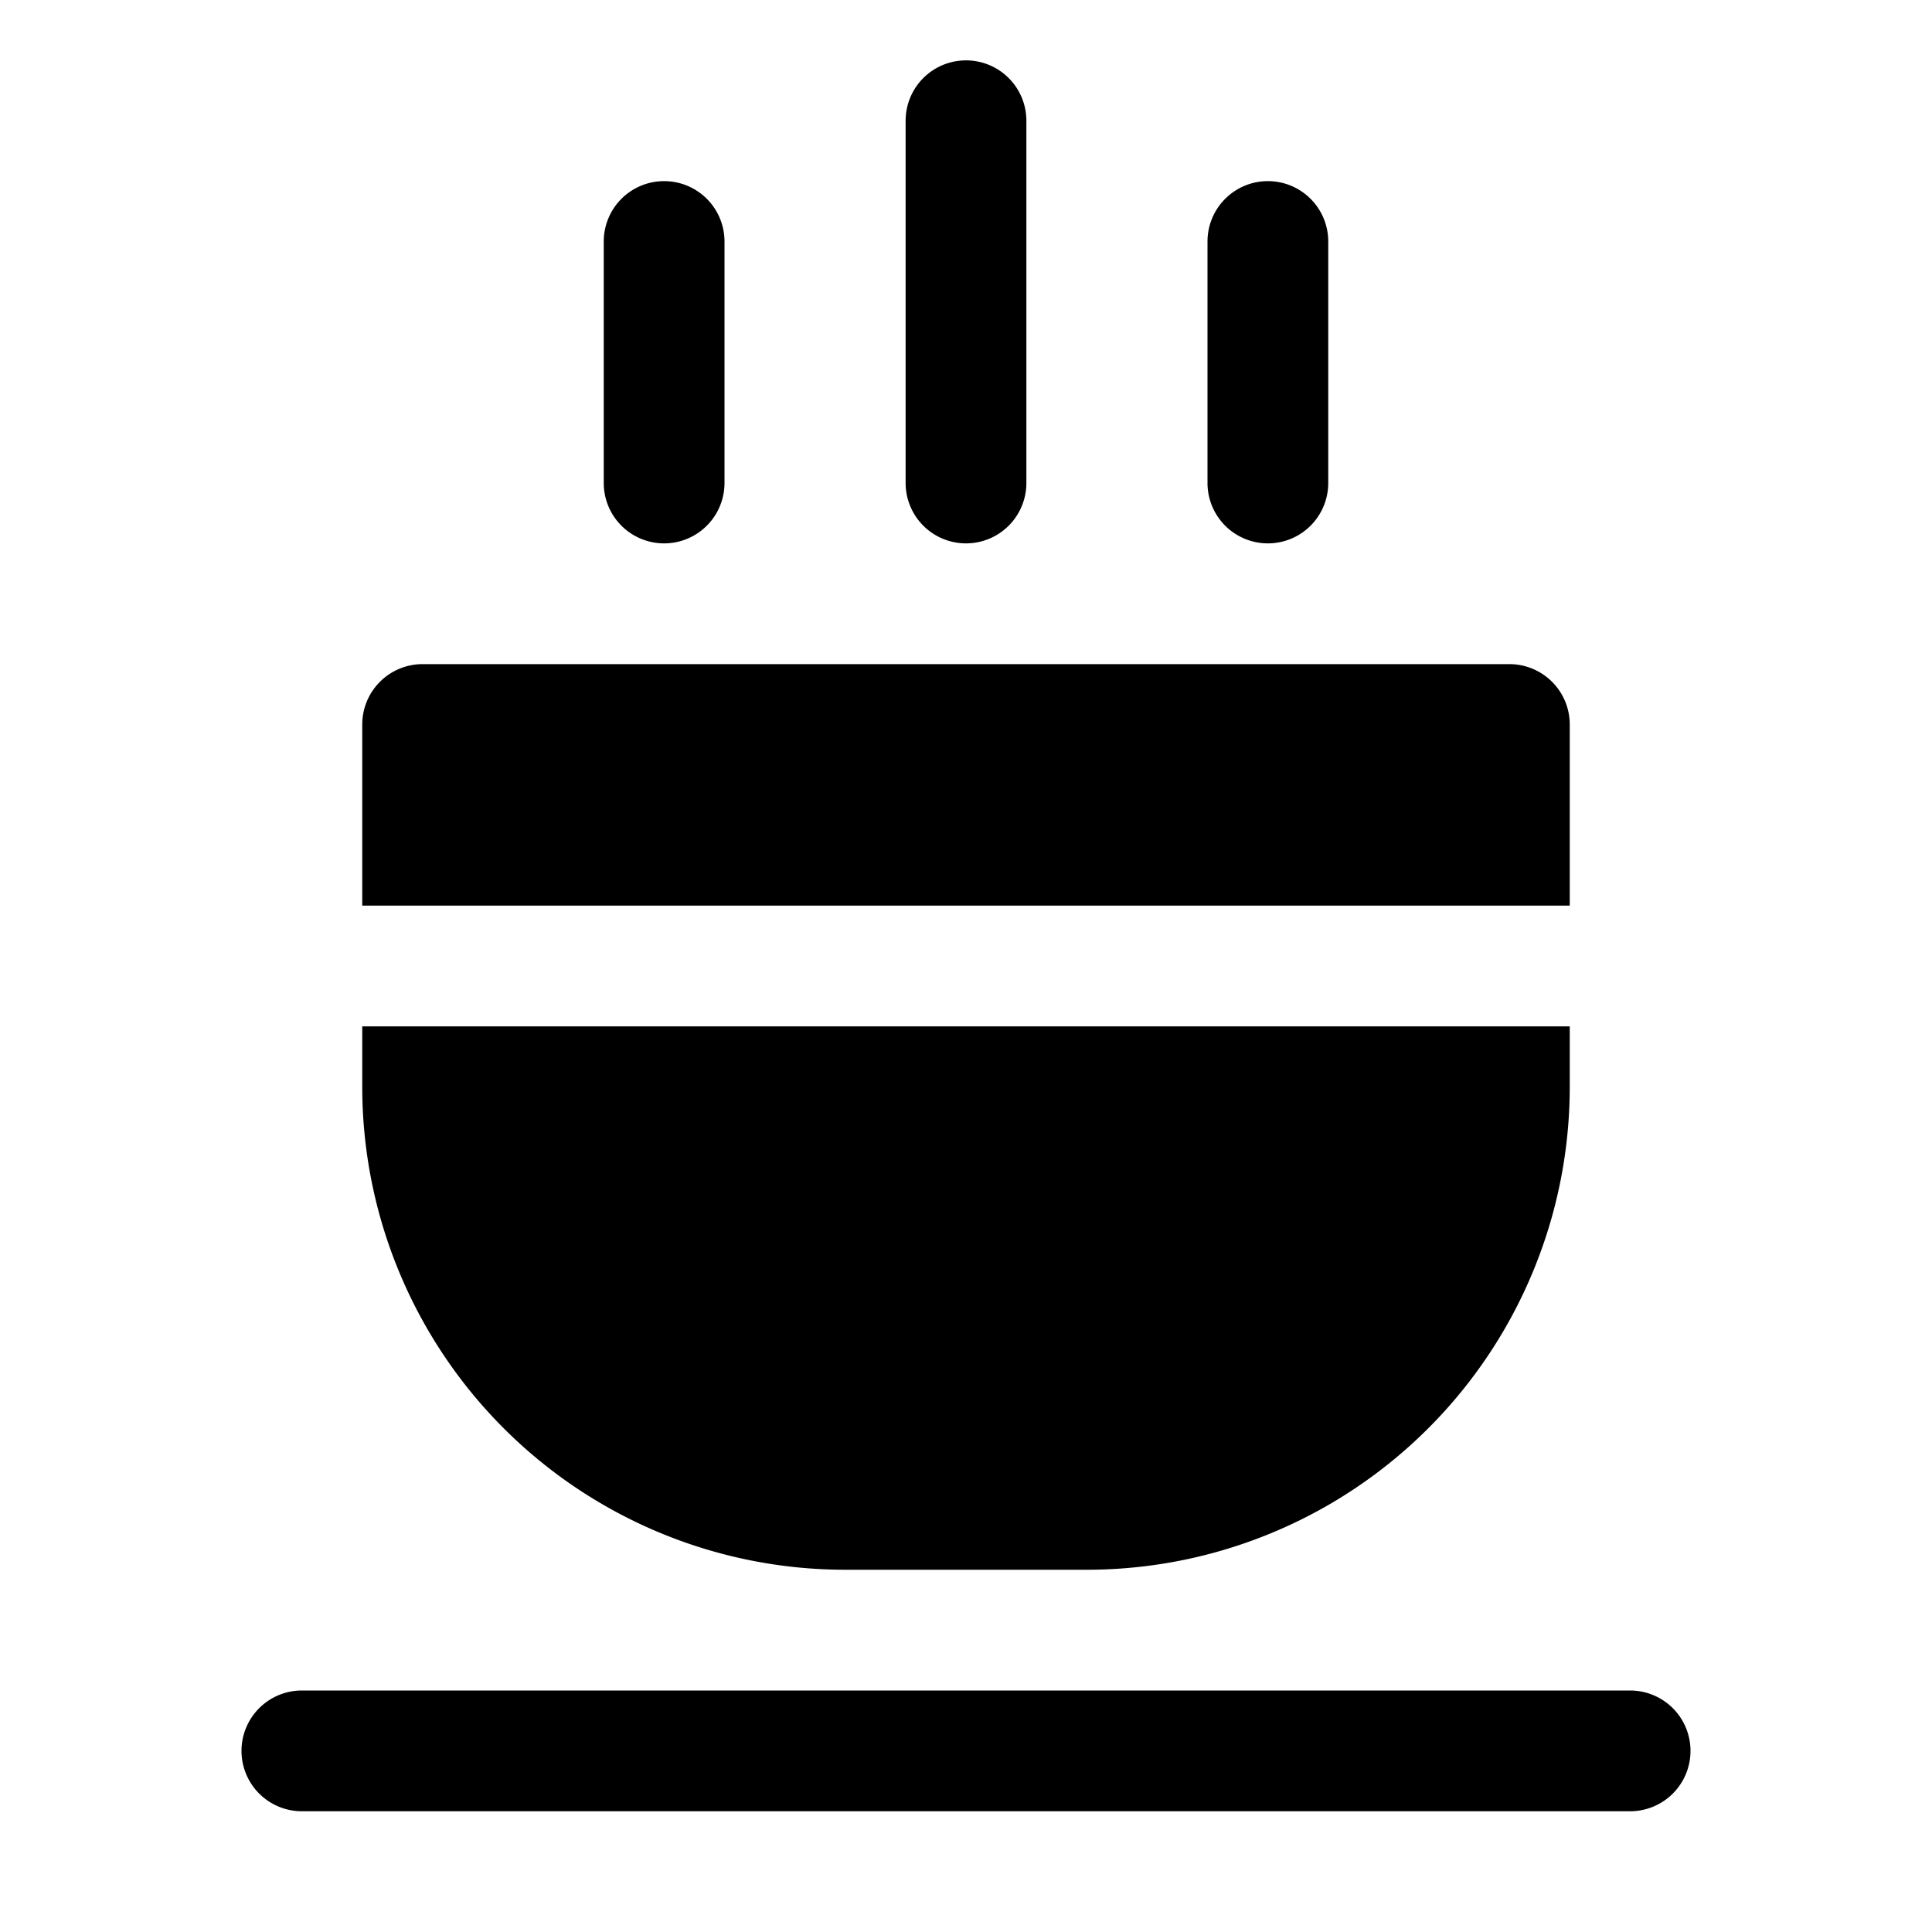 <svg xmlns="http://www.w3.org/2000/svg" viewBox="0 0 32 32"><path fill="currentColor" fill-rule="evenodd" d="M26 17v1a8 8 0 0 1-8 8h-4a8 8 0 0 1-8-8v-1zm-1-6a1 1 0 0 1 1 1v3H6v-3a1 1 0 0 1 1-1zM11 3a1 1 0 0 1 1 1v4a1 1 0 0 1-2 0V4a1 1 0 0 1 1-1m5-2a1 1 0 0 1 1 1v6a1 1 0 0 1-2 0V2a1 1 0 0 1 1-1m5 2a1 1 0 0 1 1 1v4a1 1 0 0 1-2 0V4a1 1 0 0 1 1-1m6 25a1 1 0 0 1 0 2H5a1 1 0 0 1 0-2z"/></svg>